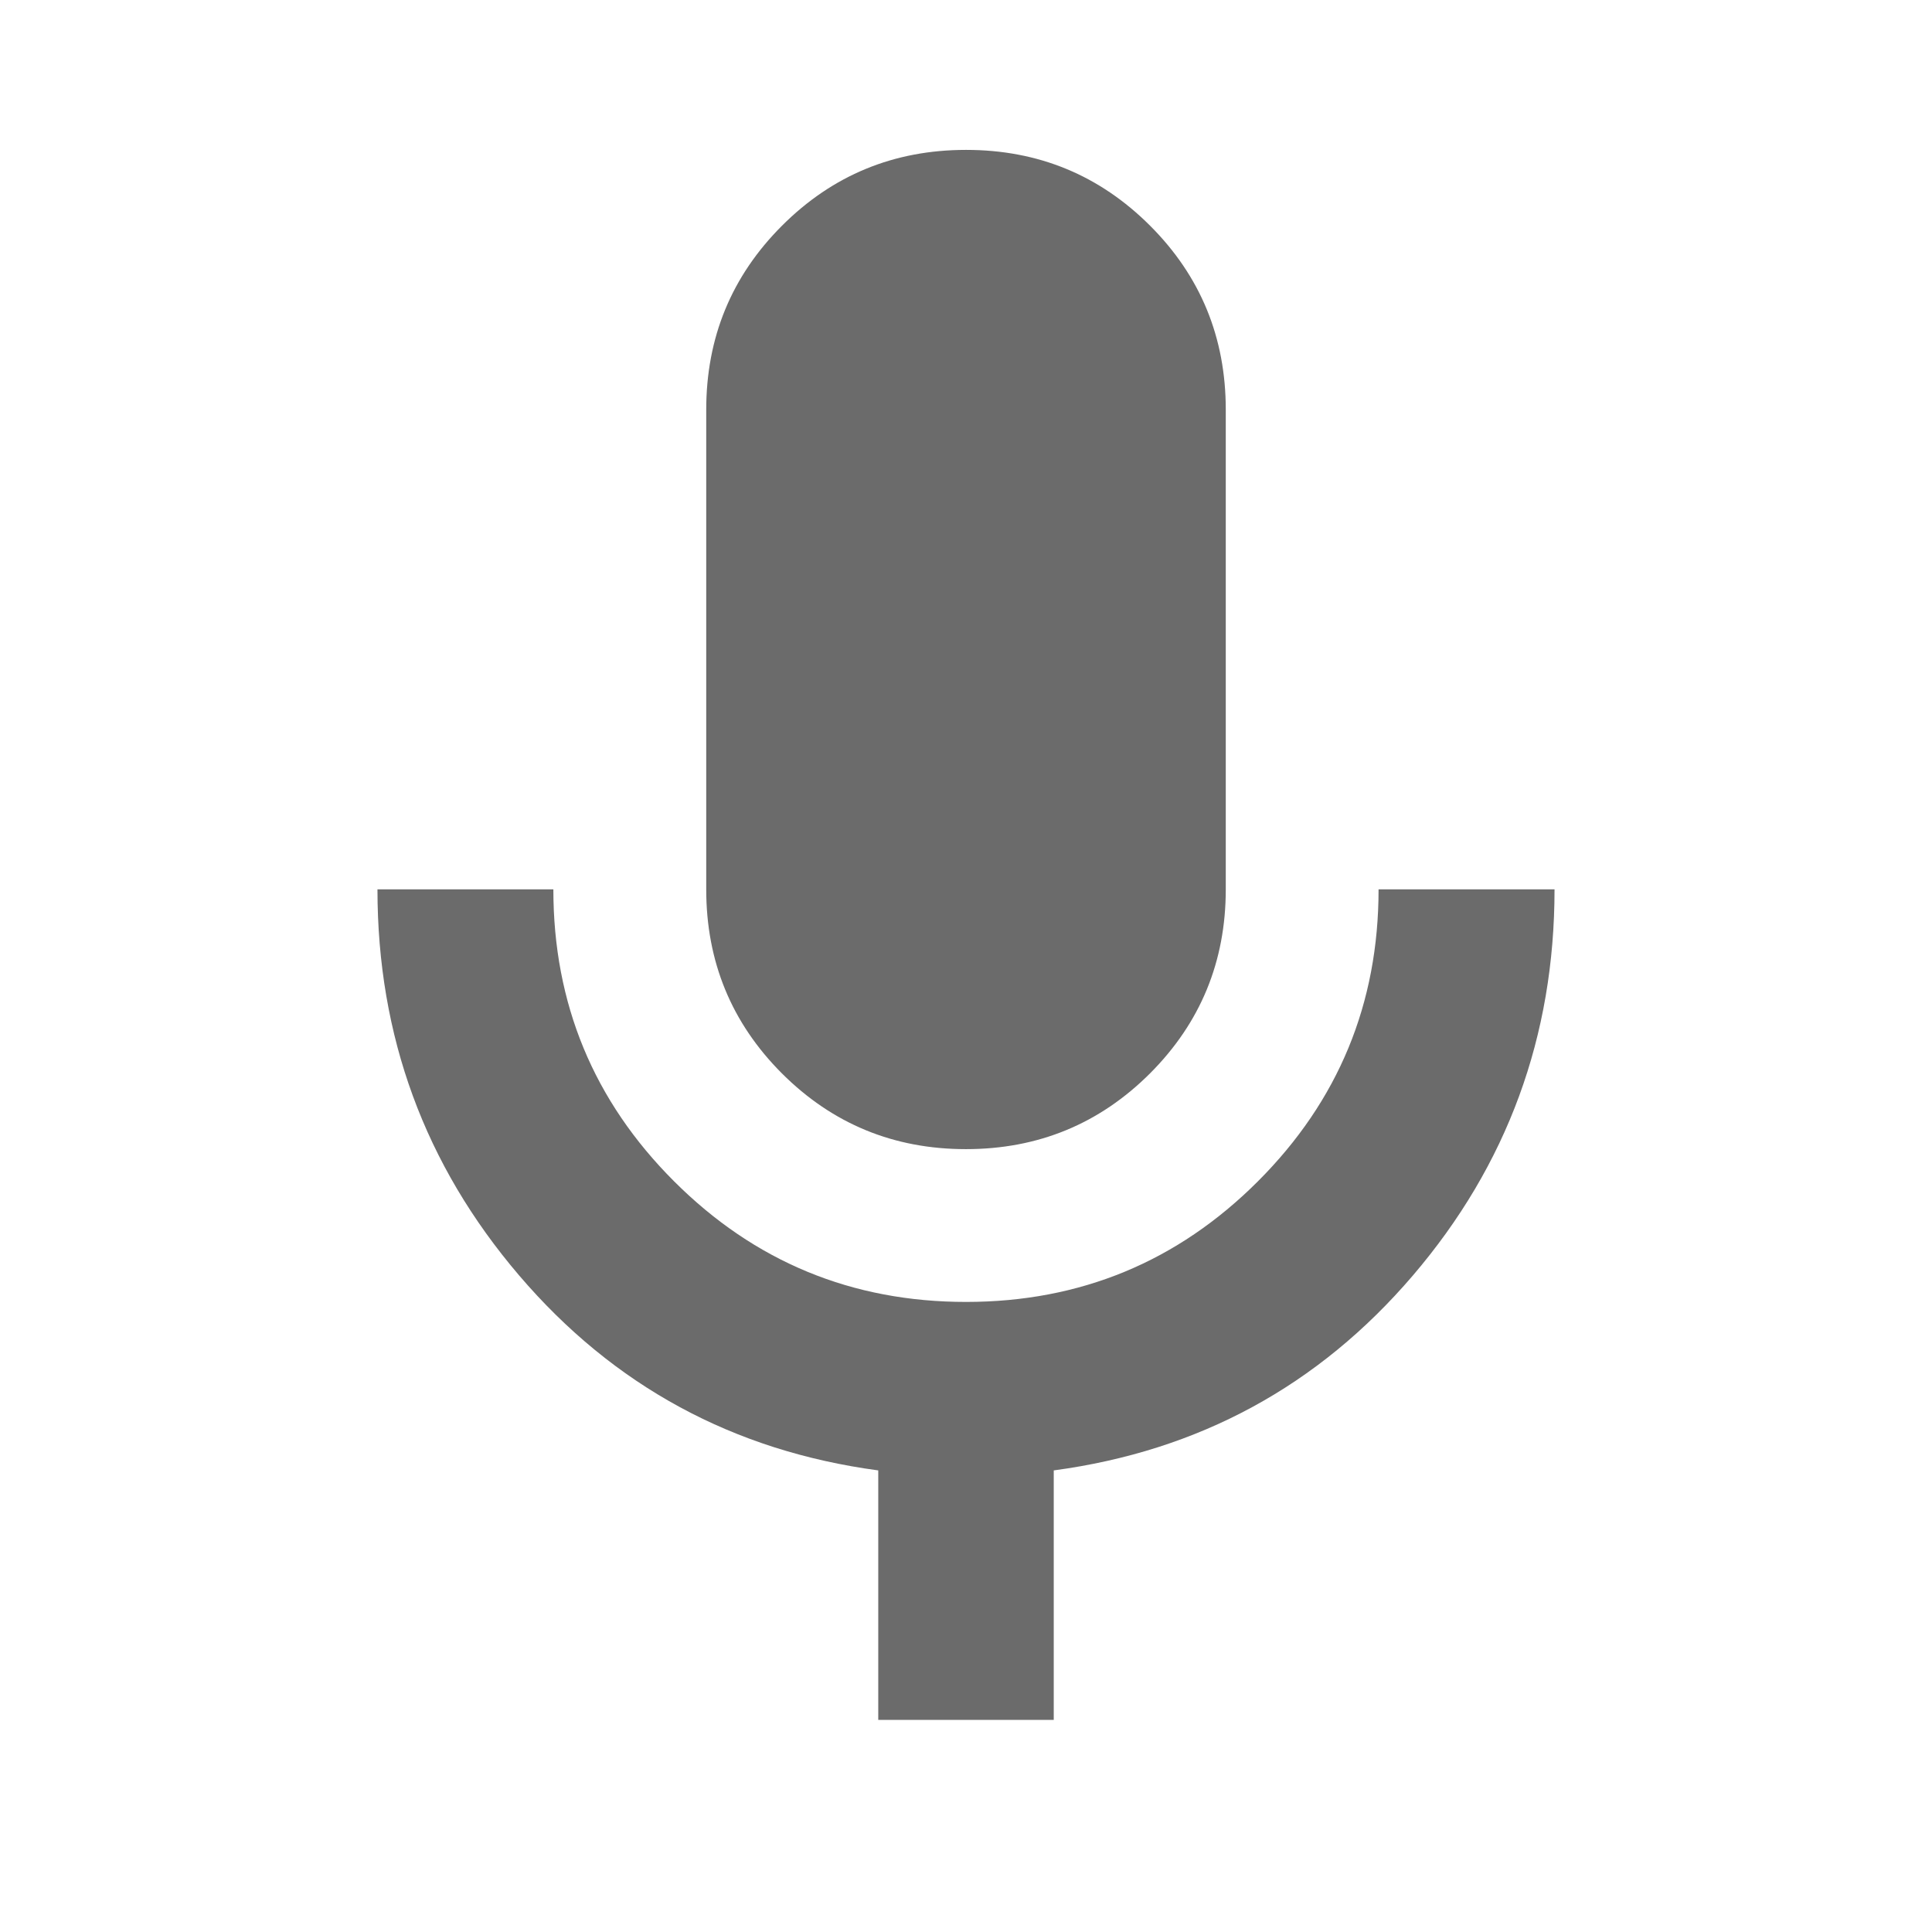 <svg width="24" height="24" viewBox="0 0 24 24" fill="none" xmlns="http://www.w3.org/2000/svg">
<path d="M11.999 14.275C11.102 14.275 10.341 13.961 9.713 13.334C9.086 12.706 8.773 11.944 8.773 11.048V5.09C8.773 4.193 9.087 3.431 9.714 2.804C10.342 2.176 11.104 1.862 12.001 1.862C12.897 1.862 13.659 2.176 14.287 2.804C14.914 3.431 15.227 4.193 15.227 5.09V11.048C15.227 11.944 14.913 12.706 14.286 13.334C13.658 13.961 12.896 14.275 11.999 14.275ZM10.91 21.365V18.266C9.109 18.024 7.622 17.217 6.449 15.844C5.276 14.471 4.689 12.872 4.689 11.048H6.874C6.874 12.467 7.374 13.676 8.374 14.675C9.374 15.674 10.583 16.173 12.001 16.173C13.419 16.173 14.628 15.673 15.627 14.674C16.626 13.675 17.125 12.466 17.125 11.048H19.311C19.311 12.873 18.724 14.473 17.551 15.845C16.378 17.217 14.891 18.024 13.09 18.266V21.365H10.91Z" fill="#6B6B6B"/>
</svg>
